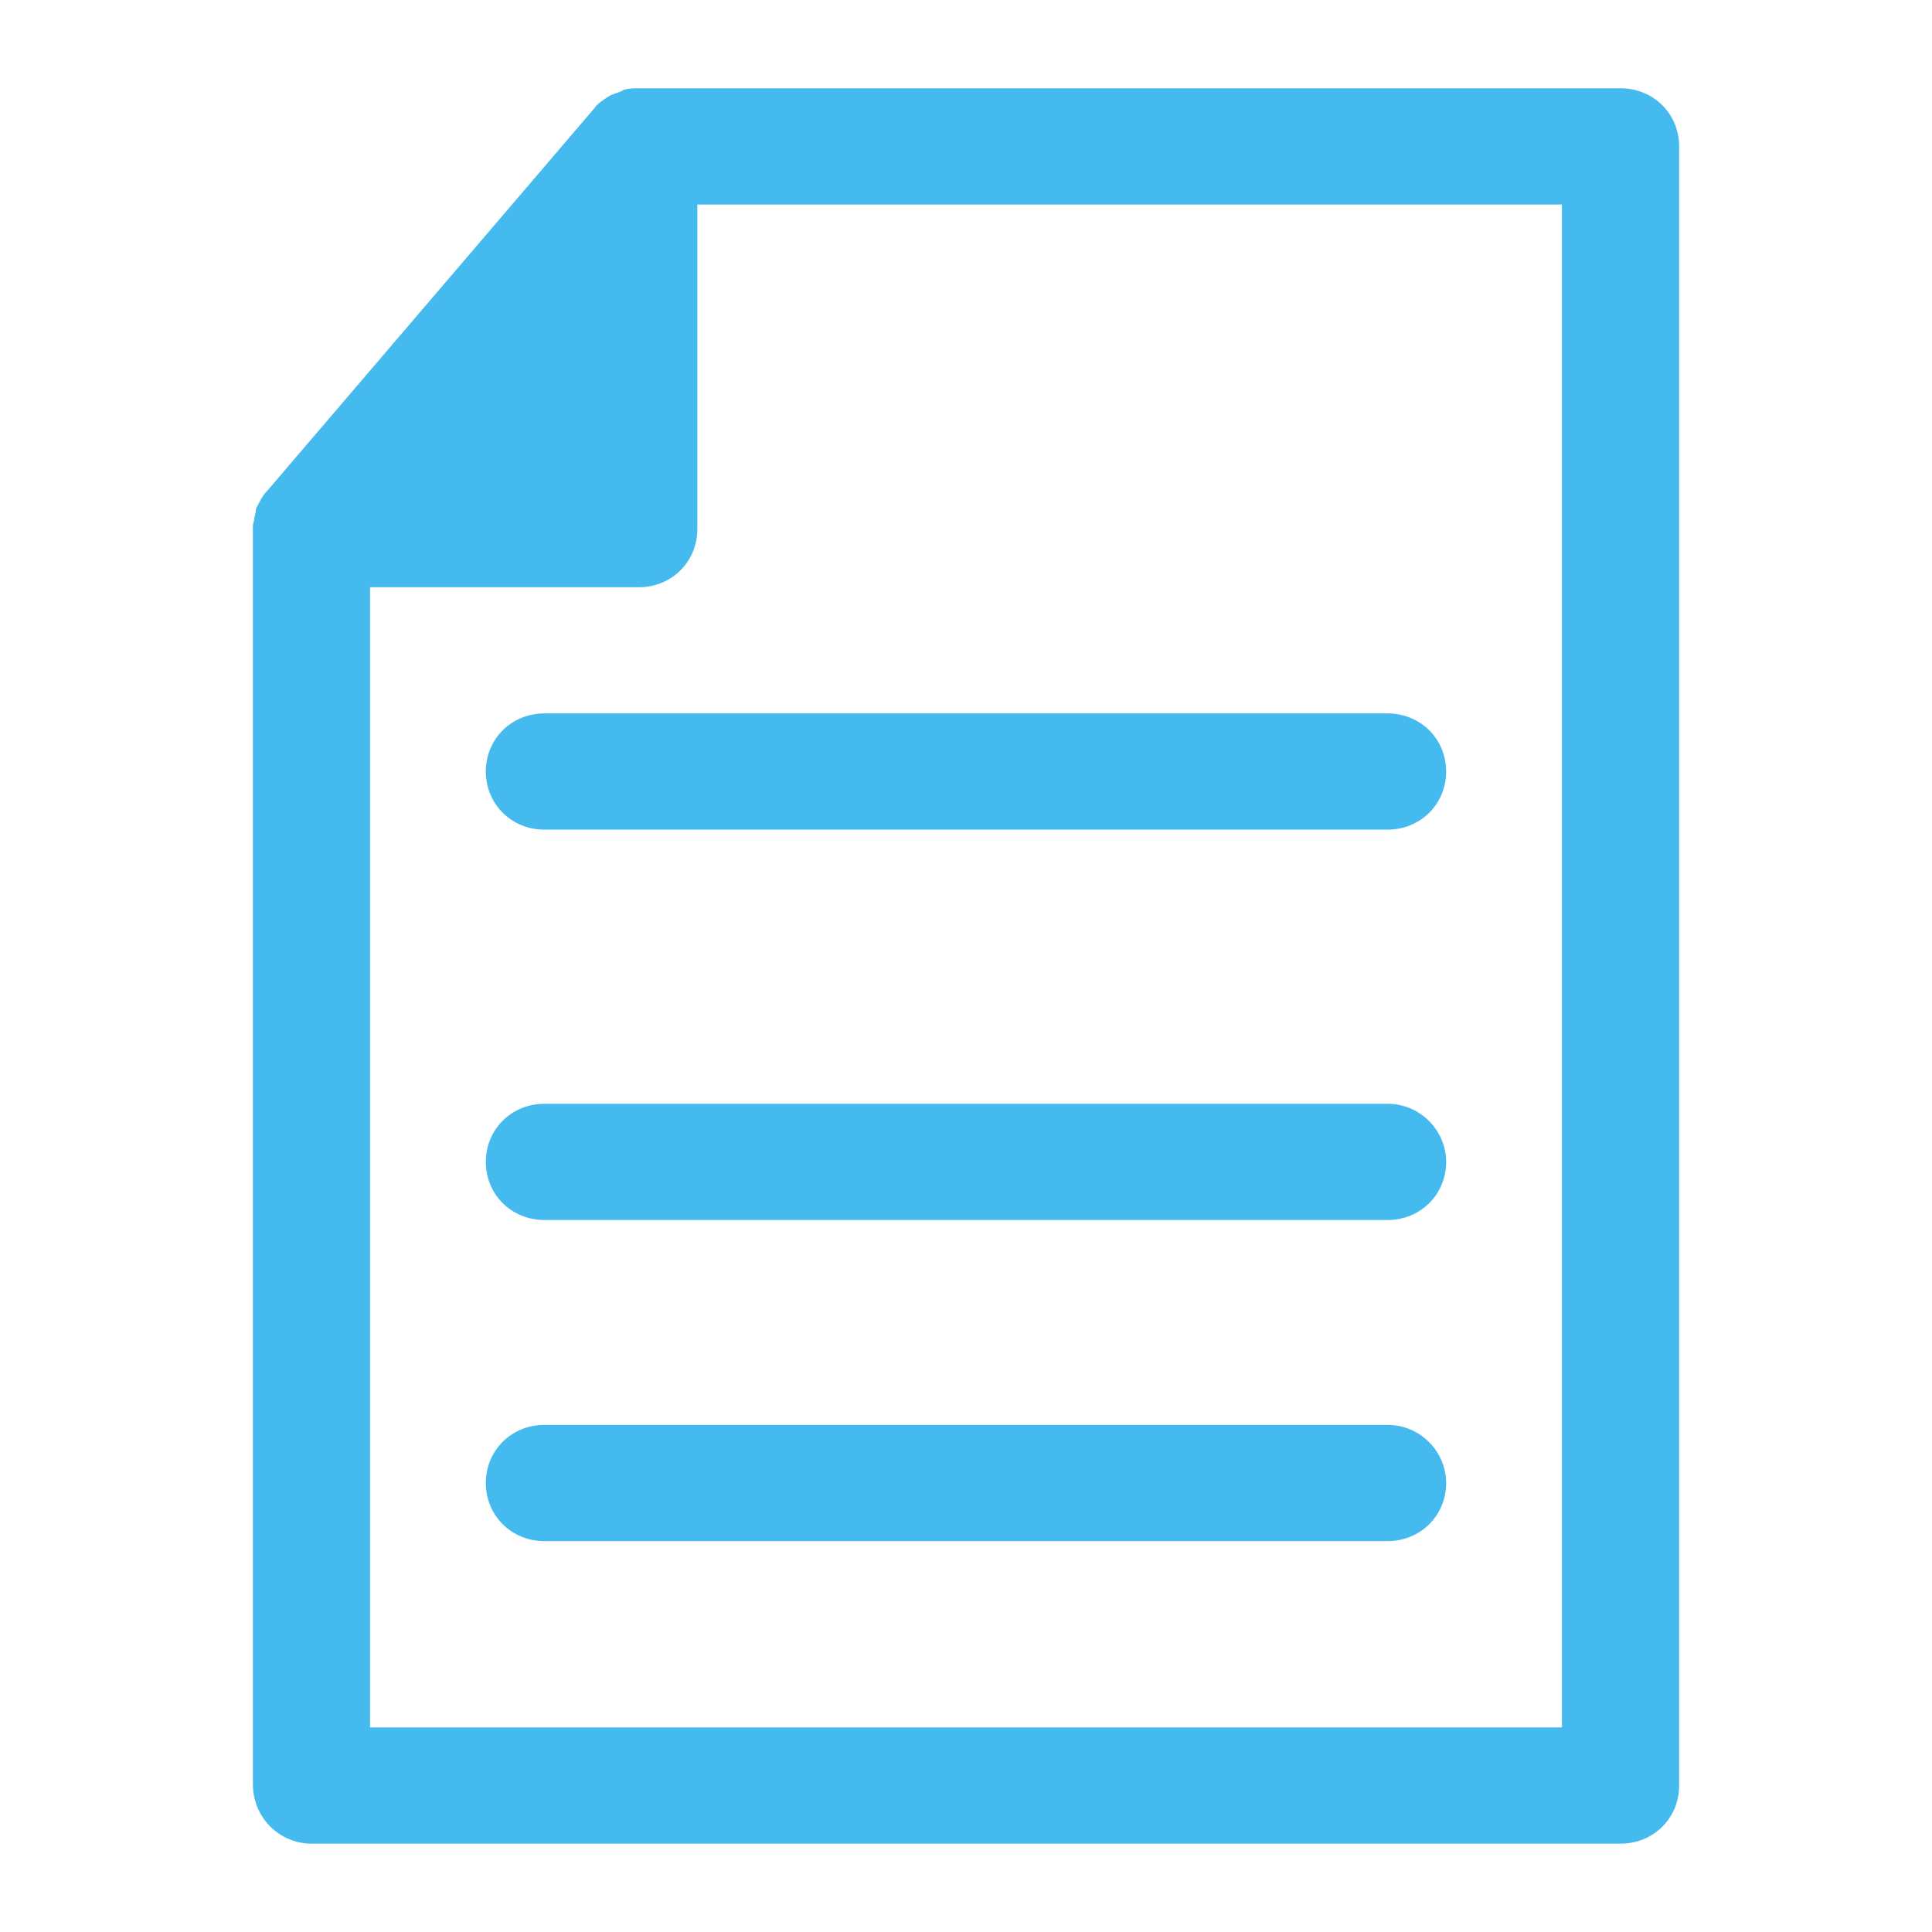 <?xml version="1.0" encoding="utf-8"?>
<!-- Generator: Adobe Illustrator 17.0.0, SVG Export Plug-In . SVG Version: 6.00 Build 0)  -->
<!DOCTYPE svg PUBLIC "-//W3C//DTD SVG 1.1//EN" "http://www.w3.org/Graphics/SVG/1.1/DTD/svg11.dtd">
<svg version="1.1" id="Capa_1" xmlns="http://www.w3.org/2000/svg" xmlns:xlink="http://www.w3.org/1999/xlink" x="0px" y="0px"
	 width="50px" height="50px" viewBox="0 0 50 50" enable-background="new 0 0 50 50" xml:space="preserve">
<path fill="#45BAEE" d="M41.939,47.714H8.061c-0.814,0-1.516-0.66-1.516-1.541V13.658c0-0.037,0-0.037,0-0.074
	c0.037-0.11,0.037-0.22,0.074-0.33c0-0.037,0-0.11,0.037-0.147c0.074-0.147,0.148-0.294,0.259-0.403l8.469-9.905
	c0.074-0.11,0.185-0.183,0.296-0.257c0.037-0.037,0.074-0.037,0.111-0.073c0.111-0.037,0.185-0.073,0.296-0.11
	c0,0,0.037-0.037,0.074-0.037c0.111-0.037,0.259-0.037,0.37-0.037H41.94c0.851,0,1.516,0.66,1.516,1.504V46.21
	C43.456,47.054,42.79,47.714,41.939,47.714z M40.423,5.293H18.047v8.401c0,0.844-0.666,1.504-1.516,1.504H9.577v29.508h30.846V5.293
	z M14.089,18.463H35.91c0.851,0,1.516,0.66,1.516,1.504s-0.666,1.504-1.516,1.504H14.089c-0.851,0-1.516-0.66-1.516-1.504
	S13.239,18.463,14.089,18.463z M14.089,28.566H35.91c0.851,0,1.516,0.697,1.516,1.504c0,0.844-0.666,1.504-1.516,1.504H14.089
	c-0.851,0-1.516-0.66-1.516-1.504S13.239,28.566,14.089,28.566z M14.089,36.876H35.91c0.851,0,1.516,0.697,1.516,1.504
	c0,0.844-0.666,1.504-1.516,1.504H14.089c-0.851,0-1.516-0.66-1.516-1.504S13.239,36.876,14.089,36.876z"/>
</svg>
